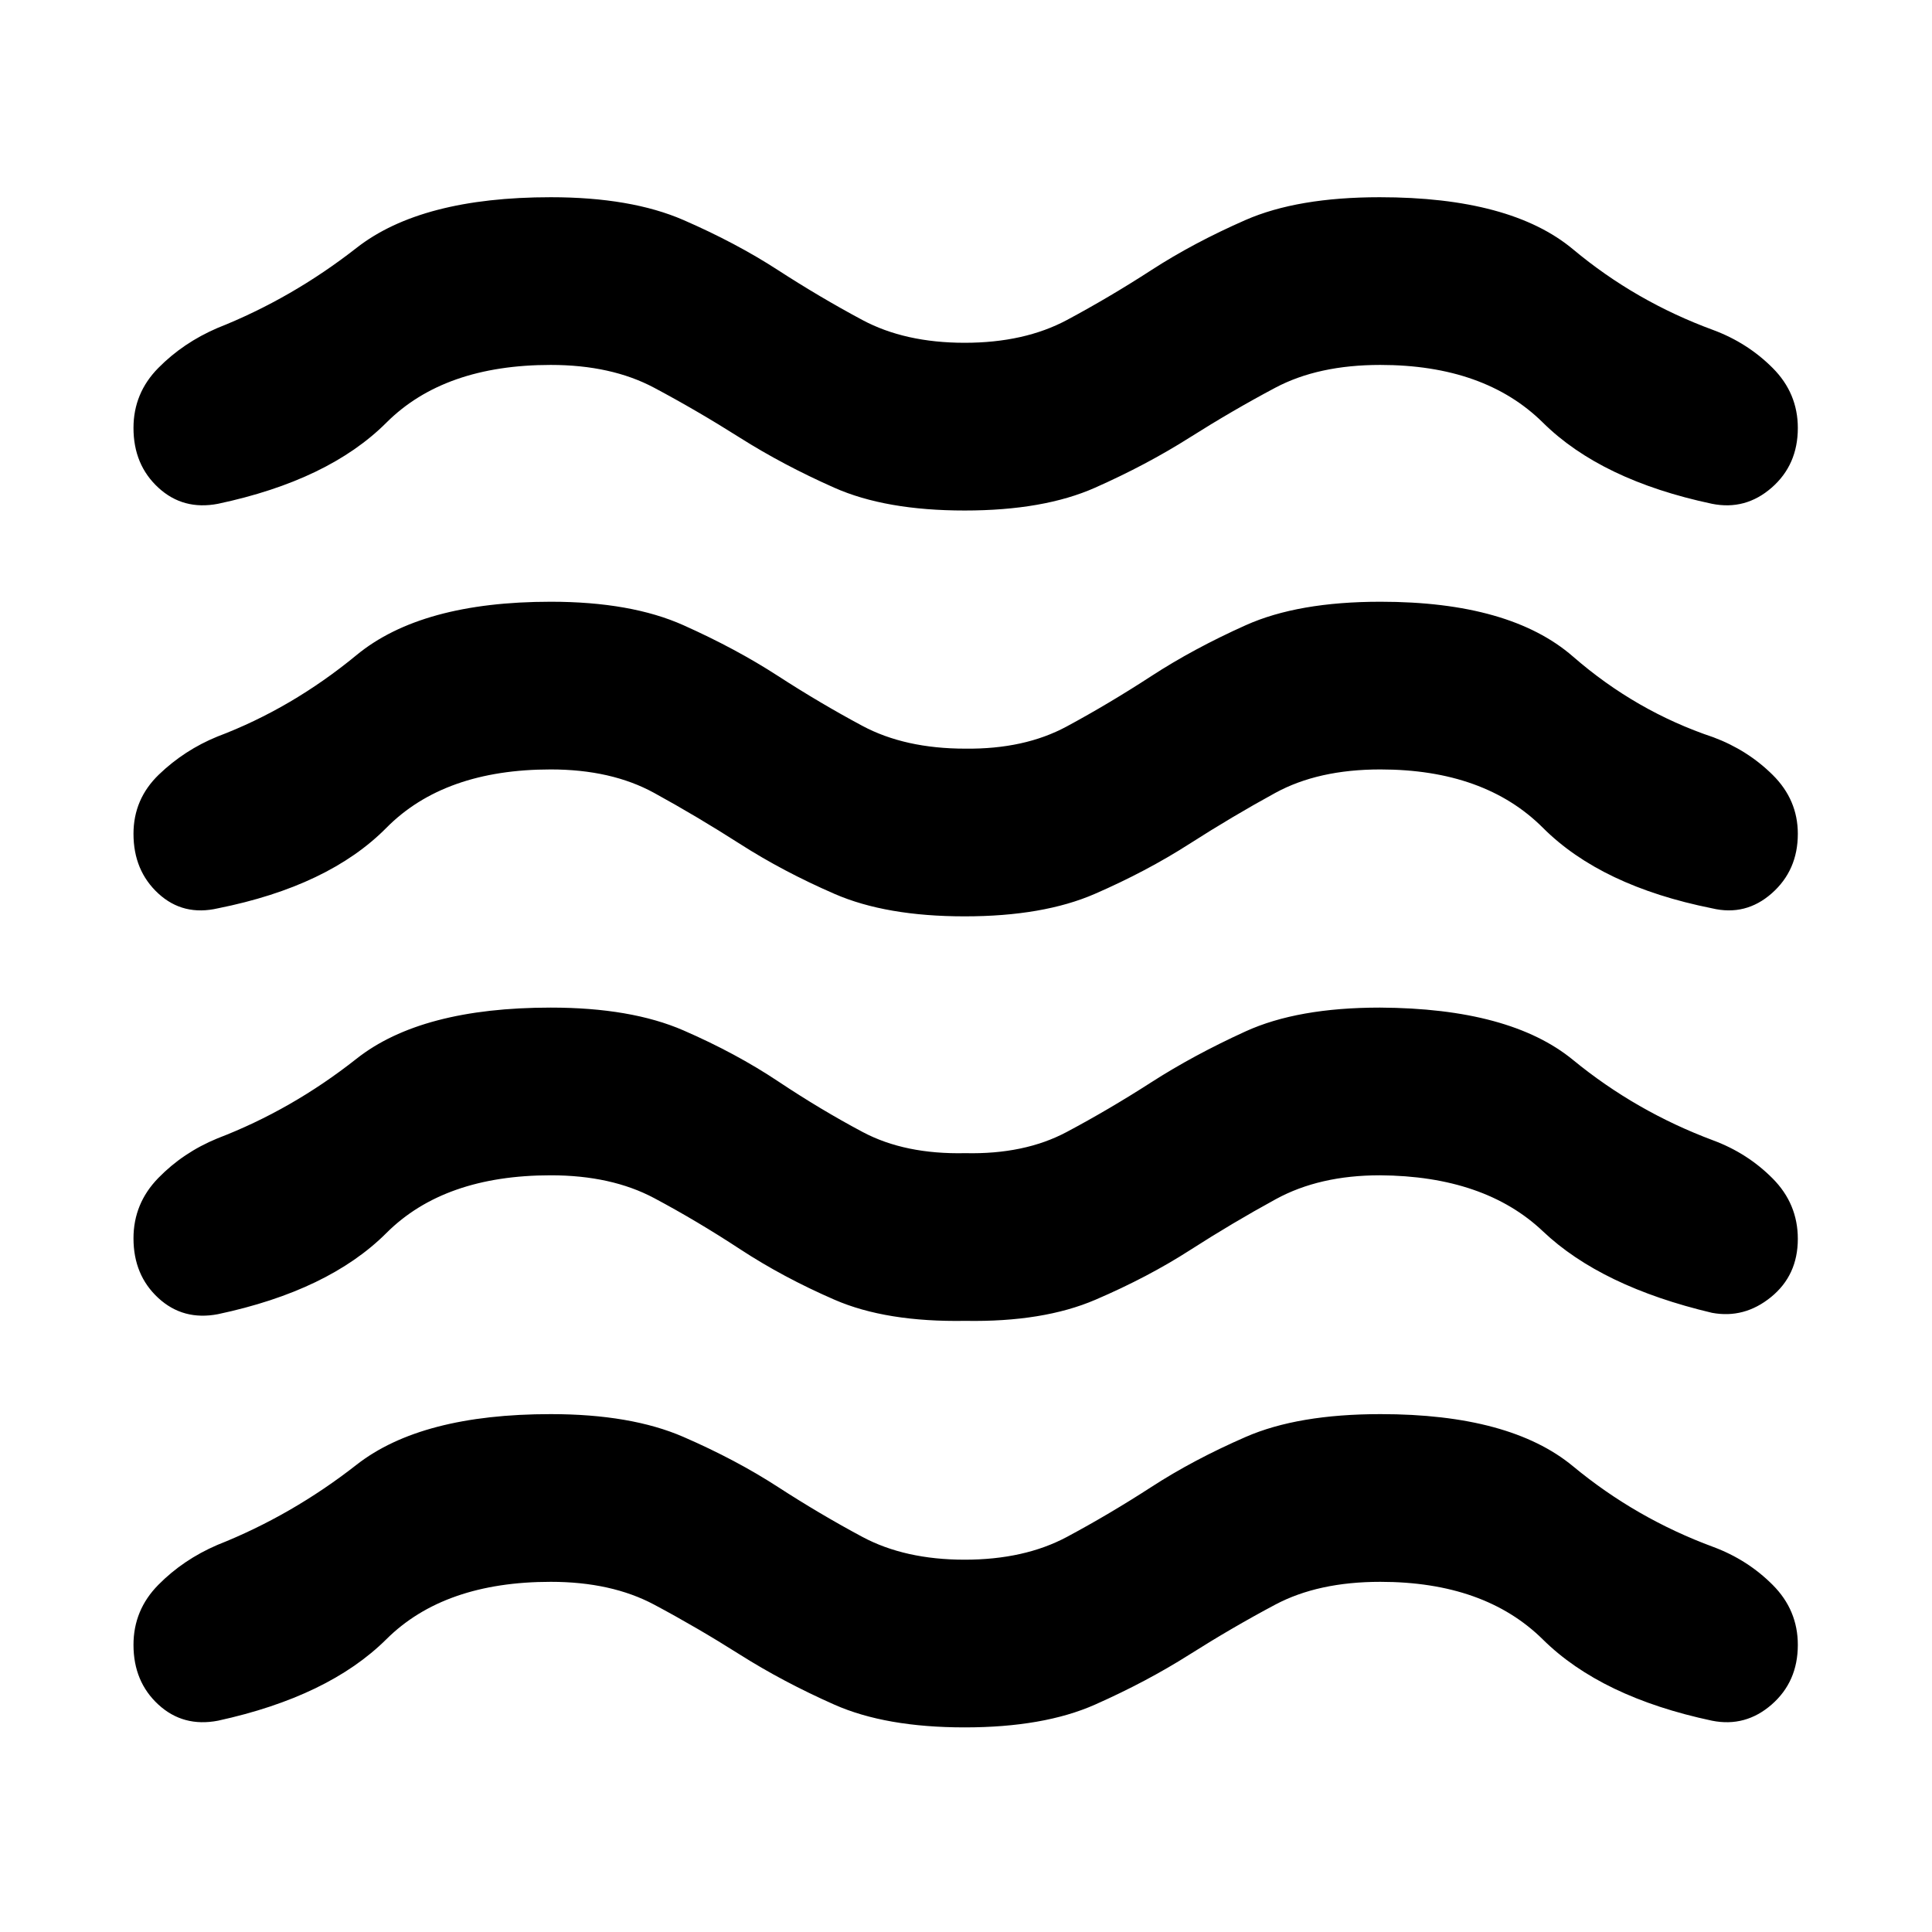 <svg xmlns="http://www.w3.org/2000/svg" height="40" viewBox="0 -960 960 960" width="40"><path d="M273.67-174q-52.98 0-81.66 28.5T108.33-105q-17.33 3.33-29.66-8.02-12.34-11.36-12.34-29.67 0-17.31 12.34-29.81Q91-185 108-192.33q37-14.67 69.17-39.84 32.16-25.16 96.5-25.16 39.87 0 65.94 11.33 26.06 11.33 46.89 24.83 20.83 13.5 42 24.84Q449.67-185 479.33-185q29.67 0 50.84-11.33 21.16-11.34 42-24.84Q593-234.67 618.99-246q25.98-11.33 66.98-11.33 64.36 0 95.65 25.9 31.29 25.91 69.71 40.1 17 6.33 29.5 18.85 12.5 12.51 12.5 29.81 0 18.3-13 29.65-13 11.35-29.66 8.02-55-11.67-84-40.33-29-28.67-80.82-28.67-30.85 0-52.18 11.33-21.34 11.34-42.67 24.84-21.33 13.5-46.86 24.83-25.53 11.33-64.81 11.33-39.27 0-64.8-11.33-25.53-11.33-46.86-24.83-21.34-13.5-42.62-24.84Q303.77-174 273.67-174Zm0-202q-52.98 0-81.66 28.67-28.68 28.66-83.68 40.33-17.33 3.33-29.66-8.02-12.34-11.36-12.34-29.67 0-17.31 12.34-29.98Q91-387.33 108-394.33q37-14.19 69.17-39.6 32.16-25.4 96.5-25.4 39.87 0 65.94 11.33 26.06 11.33 47.06 25.33 21 14 42 25.17 21 11.17 51 10.5 29.33.67 50.33-10.5t42-24.67q21-13.5 46.9-25.33 25.9-11.83 66.77-11.83 64.66.33 95.95 26 31.29 25.66 69.71 40 17 6.33 29.5 18.92 12.5 12.59 12.5 30 0 18.08-13.3 28.91-13.3 10.83-29.36 7.83-55-13-84-40.5t-81-27.83q-30 0-51.67 11.83-21.67 11.84-42.67 25.34t-47 24.66q-26 11.17-64.66 10.5-39.34.67-65-10.5-25.67-11.16-47-25.16-21.34-14-42.62-25.34Q303.77-376 273.67-376Zm0-201.67q-52.98 0-81.66 29t-83.68 40q-17.33 4-29.66-7.35-12.34-11.36-12.34-29.67 0-17.31 12.67-29.48 12.67-12.16 29-18.83 37-14 69.17-40.5 32.16-26.5 96.5-26.5 39.87 0 65.94 11.67 26.06 11.66 46.89 25.16 20.83 13.5 42 24.84Q449.67-588 479.67-588q29.33.33 50.33-11t42-25q21-13.67 46.99-25.33Q644.97-661 685.97-661q64.36 0 95.65 27.24 31.29 27.24 69.71 40.09 17 6.34 29.5 18.71 12.5 12.38 12.5 29.29 0 18.13-12.96 29.57-12.97 11.43-29.7 7.43-55-11-84-40t-80.82-29q-30.85 0-52.18 11.67-21.34 11.67-42.67 25.33-21.33 13.67-47 24.84-25.67 11.16-64.67 11.16t-64.66-11.16q-25.67-11.17-47-24.84-21.34-13.66-42.62-25.33-21.28-11.67-51.38-11.67Zm0-201q-52.98 0-81.66 28.67t-83.68 40.33q-17.33 3.34-29.66-8.02-12.34-11.36-12.34-29.67 0-17.31 12.34-29.81Q91-789.67 108-797q37-14.67 69.17-39.83Q209.33-862 273.67-862q39.87 0 65.94 11.33 26.06 11.34 46.89 24.84 20.83 13.5 42 24.83 21.17 11.33 50.83 11.33 29.67 0 50.84-11.33 21.16-11.33 42-24.83 20.83-13.5 46.7-24.84Q644.75-862 685.57-862q65.1 0 96.1 25.91 31 25.9 69.66 40.09 17 6.33 29.5 18.85 12.5 12.52 12.5 29.82 0 18.3-13 29.65-13 11.35-29.66 8.01-55-11.66-84-40.33-29-28.67-80.82-28.67-30.85 0-52.18 11.34Q612.33-756 591-742.5q-21.33 13.5-46.86 24.83-25.53 11.34-64.81 11.34-39.27 0-64.8-11.34Q389-729 367.67-742.5q-21.34-13.5-42.62-24.83-21.28-11.34-51.38-11.34Z"/></svg>